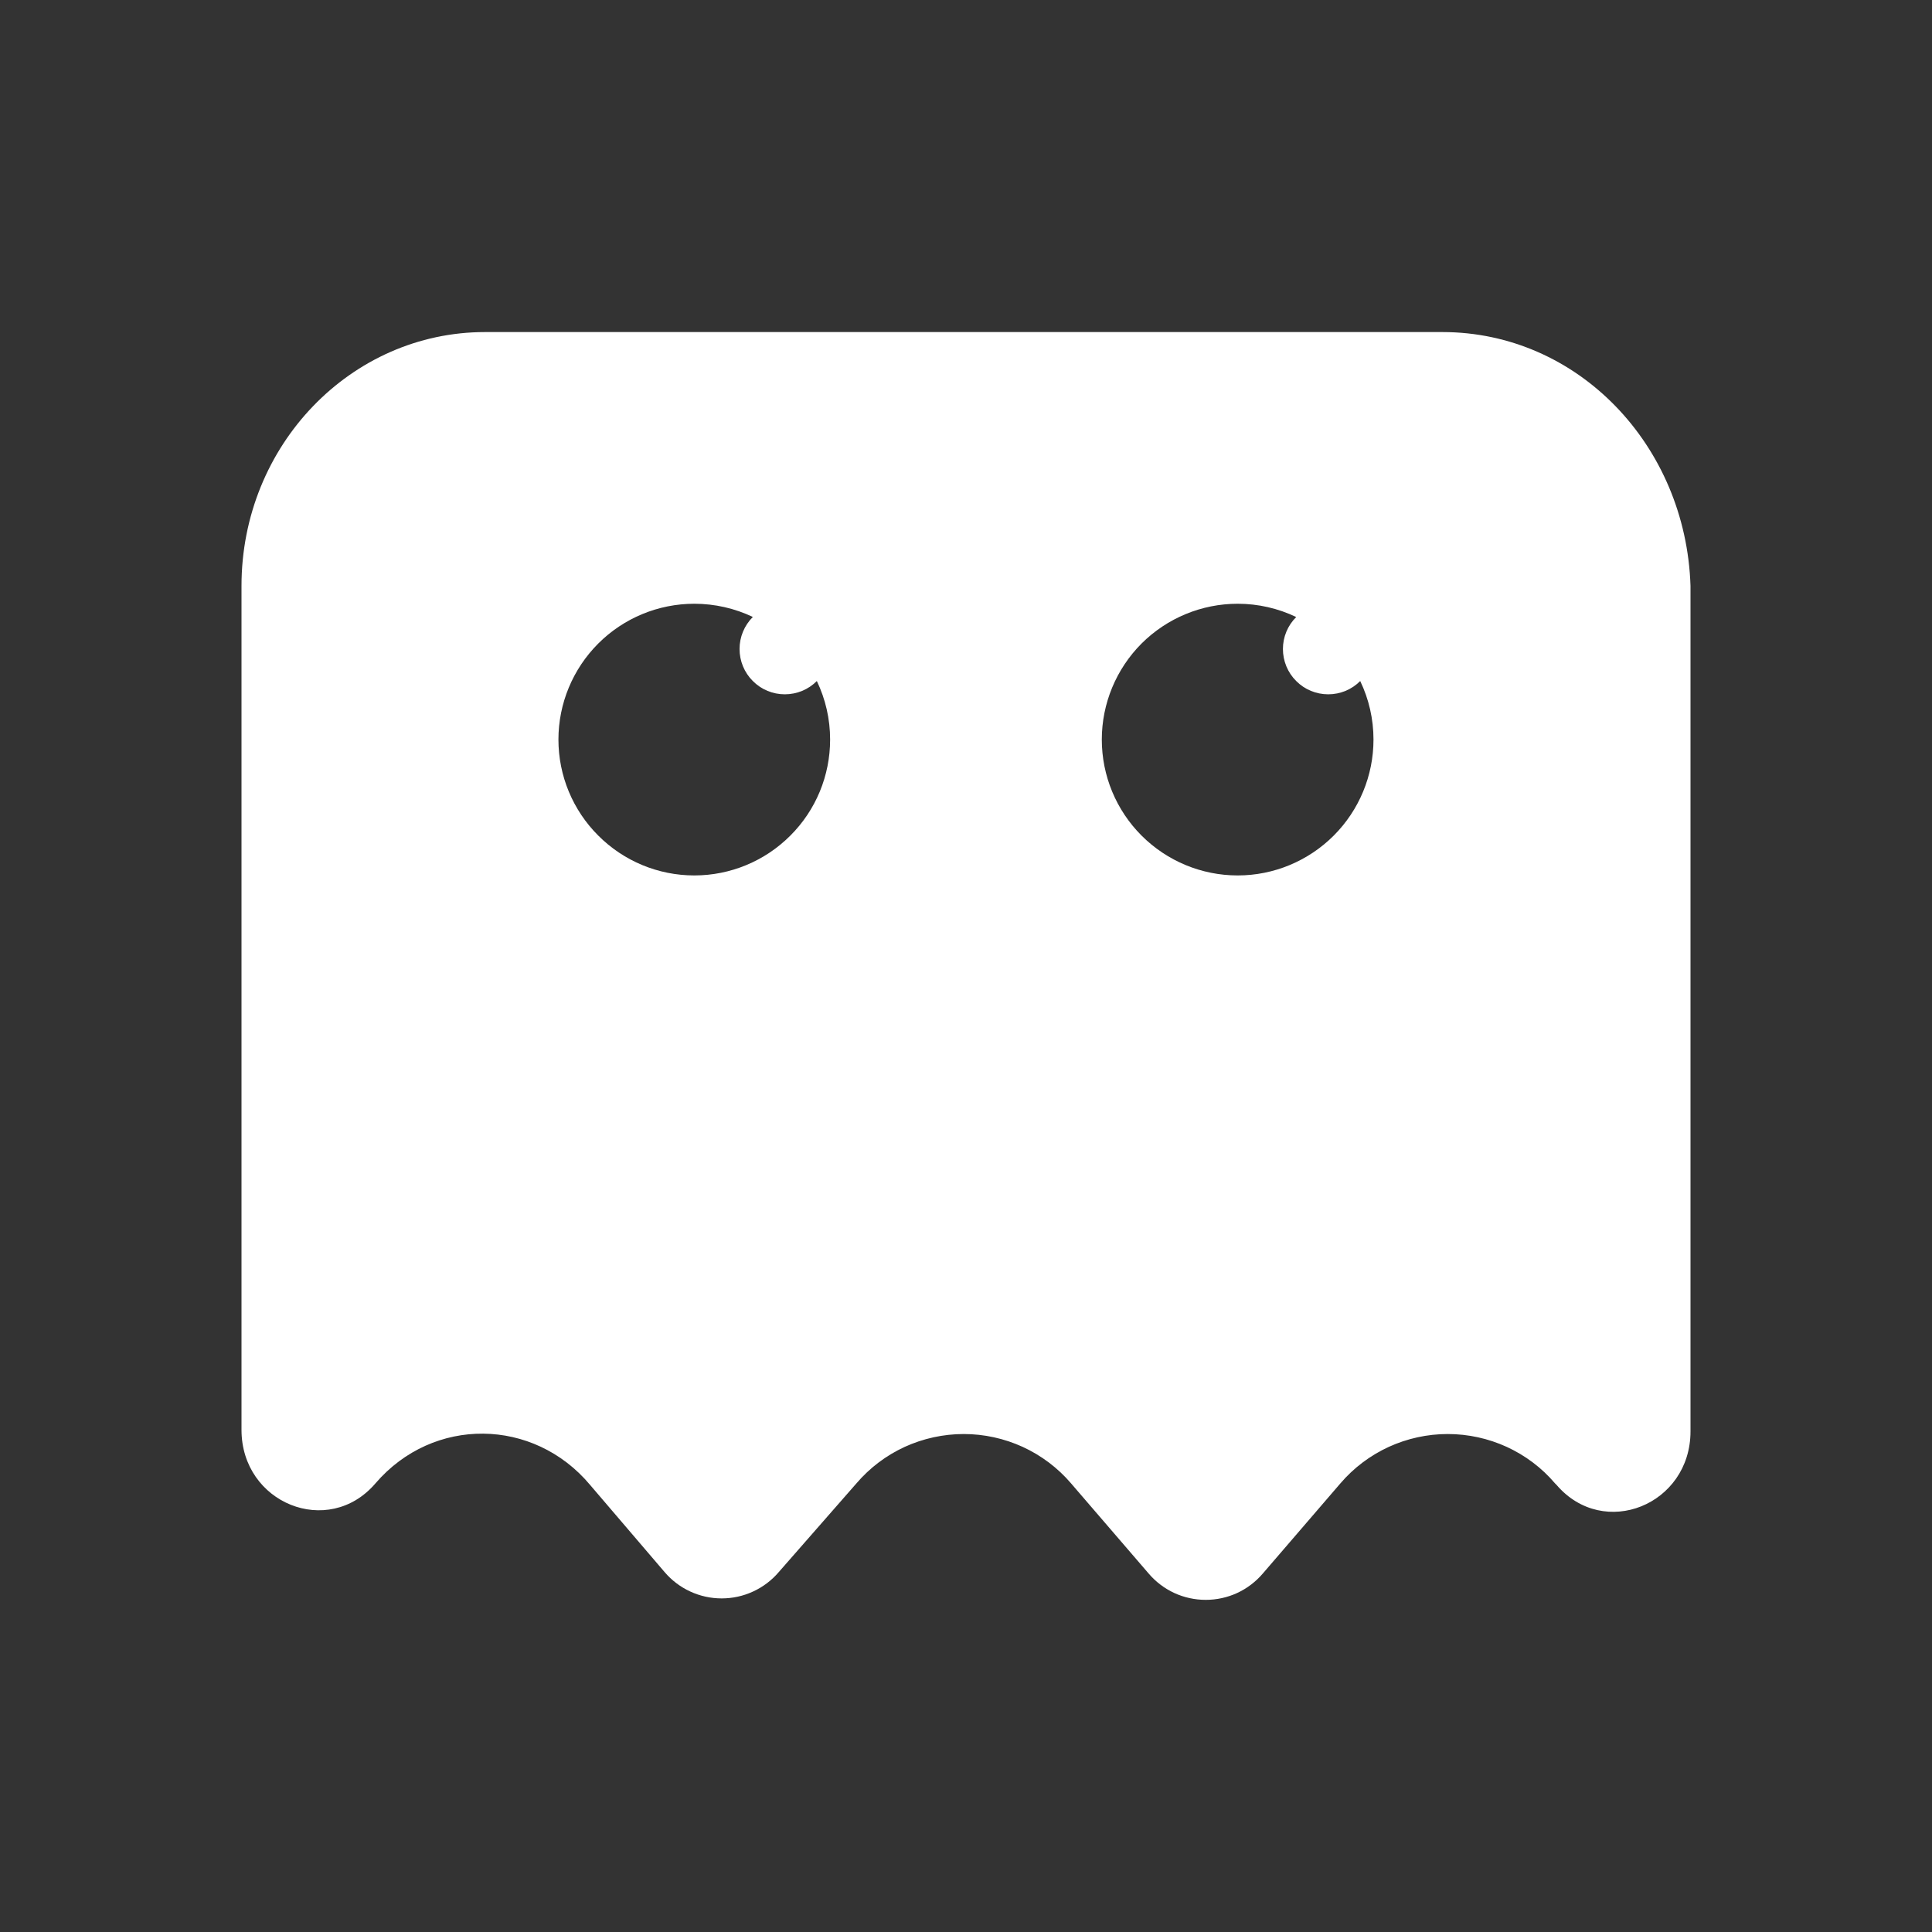 <svg width="24" height="24" viewBox="0 0 24 24" fill="none" xmlns="http://www.w3.org/2000/svg">
<rect x="0" y="0" width="24" height="24" fill="#333333" stroke="none"/>
<path fill-rule="evenodd" clip-rule="evenodd" d="M6.025 4.125H17.918C19.601 4.125 20.944 5.531 21 7.278V17.781C21 18.694 19.922 19.13 19.336 18.446L19.317 18.427C19.153 18.234 18.948 18.08 18.718 17.974C18.488 17.869 18.238 17.814 17.984 17.814C17.731 17.814 17.481 17.869 17.251 17.974C17.021 18.08 16.816 18.234 16.651 18.427L15.687 19.547C15.599 19.65 15.491 19.732 15.368 19.789C15.246 19.845 15.113 19.874 14.978 19.874C14.843 19.874 14.71 19.845 14.588 19.789C14.465 19.732 14.357 19.65 14.269 19.547L13.305 18.427C13.14 18.234 12.935 18.08 12.705 17.974C12.475 17.869 12.225 17.814 11.972 17.814C11.719 17.814 11.468 17.869 11.238 17.974C11.008 18.08 10.804 18.234 10.639 18.427L9.674 19.529C9.587 19.631 9.478 19.714 9.356 19.77C9.233 19.827 9.1 19.856 8.965 19.856C8.83 19.856 8.697 19.827 8.574 19.77C8.452 19.714 8.343 19.631 8.256 19.529L7.33 18.446C6.63 17.61 5.382 17.591 4.664 18.427C4.078 19.111 3 18.674 3 17.762V7.278C3 5.531 4.361 4.125 6.025 4.125ZM8.625 10.875C9.073 10.875 9.502 10.697 9.818 10.38C10.135 10.064 10.312 9.635 10.312 9.187C10.312 8.933 10.255 8.685 10.147 8.46C10.042 8.566 9.899 8.625 9.749 8.625C9.6 8.625 9.457 8.566 9.352 8.46C9.246 8.355 9.187 8.211 9.187 8.062C9.187 7.913 9.246 7.77 9.352 7.664C9.127 7.557 8.879 7.5 8.625 7.5C8.177 7.5 7.748 7.678 7.432 7.994C7.115 8.311 6.937 8.74 6.937 9.187C6.937 9.635 7.115 10.064 7.432 10.38C7.748 10.697 8.177 10.875 8.625 10.875ZM15.937 8.062C15.937 7.913 15.996 7.77 16.102 7.665C15.877 7.557 15.629 7.5 15.375 7.5C14.927 7.5 14.498 7.678 14.181 7.994C13.865 8.311 13.687 8.74 13.687 9.187C13.687 9.635 13.865 10.064 14.181 10.38C14.498 10.697 14.927 10.875 15.375 10.875C15.822 10.875 16.251 10.697 16.568 10.38C16.884 10.064 17.062 9.635 17.062 9.187C17.062 8.933 17.005 8.685 16.897 8.46C16.792 8.566 16.649 8.625 16.5 8.625C16.35 8.625 16.207 8.566 16.102 8.46C15.996 8.355 15.937 8.211 15.937 8.062Z" fill="white"/>
</svg>
